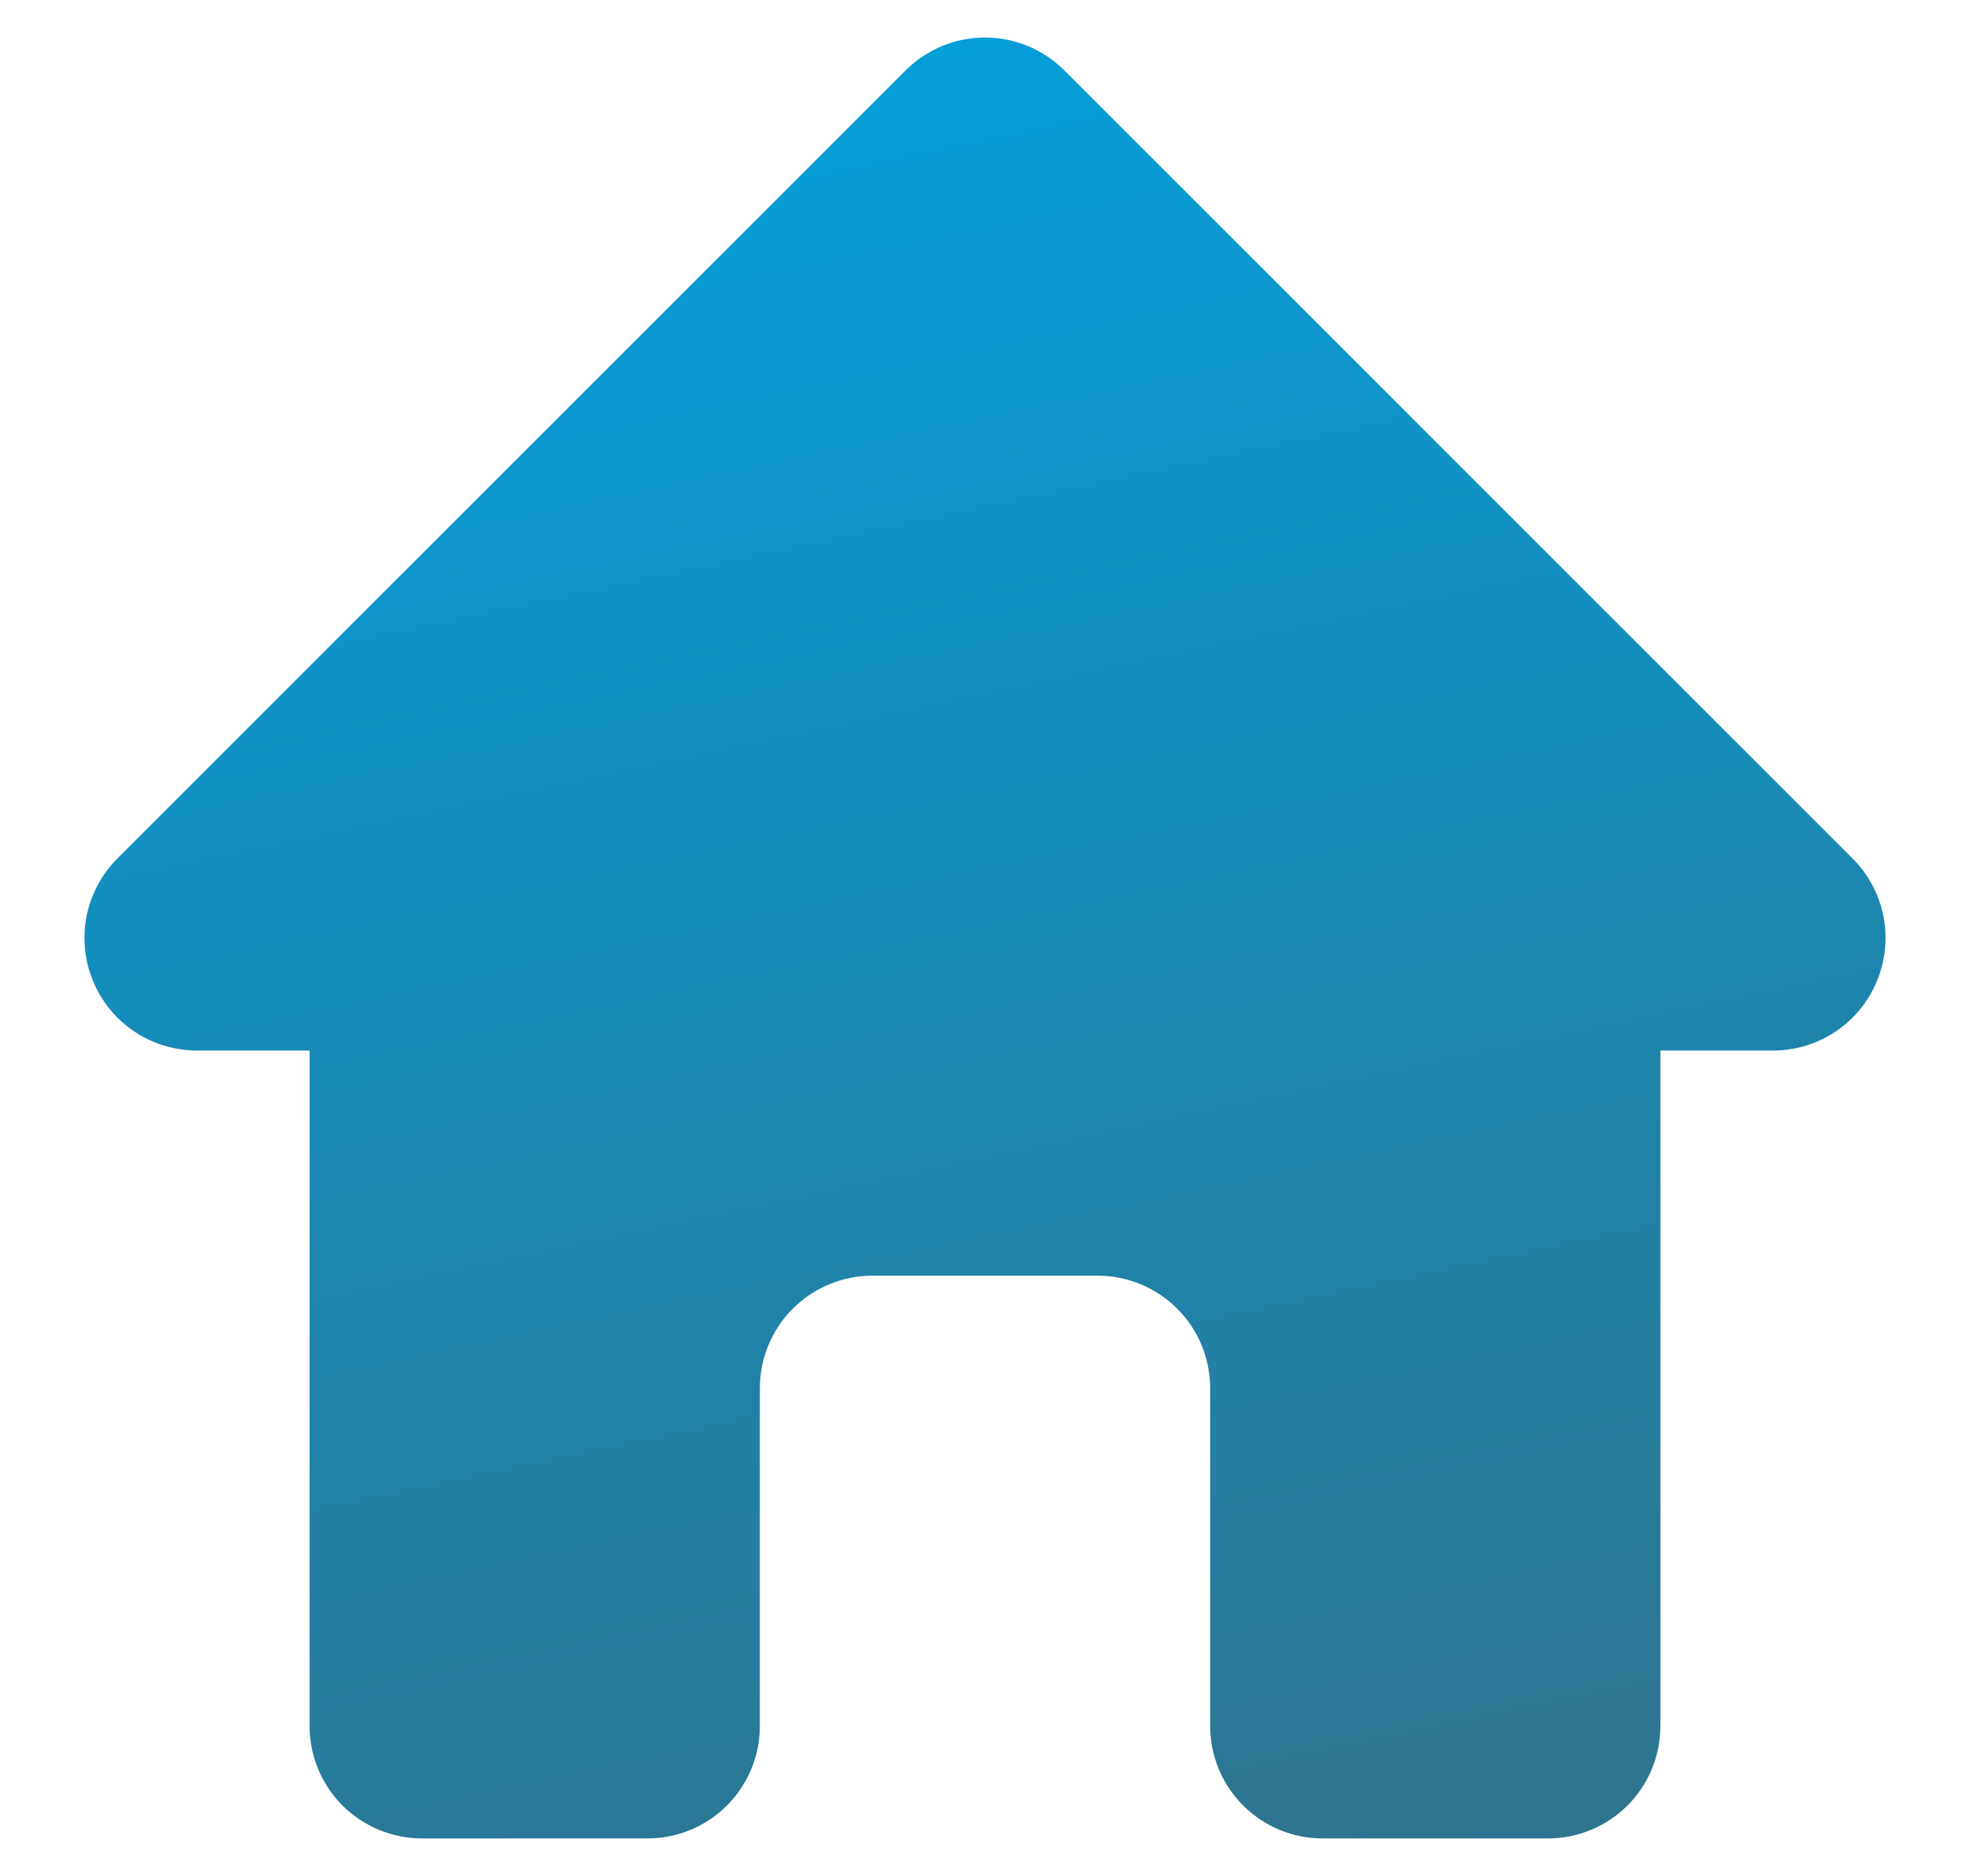 <svg width="21" height="20"  class="inline-block mb-1" viewBox="0 0 21 20" fill="none" xmlns="http://www.w3.org/2000/svg">
  <path fill-rule="evenodd" clip-rule="evenodd" d="M9.652 0.752C9.877 0.527 10.182 0.4 10.5 0.4C10.818 0.4 11.123 0.527 11.348 0.752L19.748 9.152C19.916 9.32 20.03 9.533 20.077 9.766C20.123 9.999 20.099 10.24 20.008 10.459C19.918 10.679 19.764 10.866 19.567 10.998C19.369 11.13 19.137 11.2 18.9 11.2H17.7V18.4C17.7 18.718 17.574 19.024 17.349 19.249C17.123 19.474 16.818 19.6 16.5 19.6H14.1C13.782 19.6 13.476 19.474 13.252 19.249C13.026 19.024 12.9 18.718 12.9 18.4V14.8C12.9 14.482 12.774 14.177 12.549 13.952C12.323 13.727 12.018 13.6 11.7 13.6H9.3C8.982 13.6 8.677 13.727 8.451 13.952C8.226 14.177 8.1 14.482 8.1 14.8V18.4C8.1 18.718 7.974 19.024 7.749 19.249C7.524 19.474 7.218 19.6 6.9 19.6H4.5C4.182 19.6 3.877 19.474 3.651 19.249C3.426 19.024 3.3 18.718 3.3 18.4V11.2H2.1C1.863 11.2 1.631 11.13 1.433 10.998C1.236 10.866 1.082 10.679 0.992 10.459C0.901 10.24 0.877 9.999 0.923 9.766C0.97 9.533 1.084 9.32 1.252 9.152L9.652 0.752Z" fill="url(#paint0_linear_845_217)"/>
      <defs>
          <linearGradient id="paint0_linear_845_217" x1="0.9" y1="0.4" x2="5.642" y2="22.678" gradientUnits="userSpaceOnUse">
              <stop stop-color="#00A2E0"/>
              <stop offset="1" stop-color="#30728C"/>
              </linearGradient>
              </defs>
              </svg>